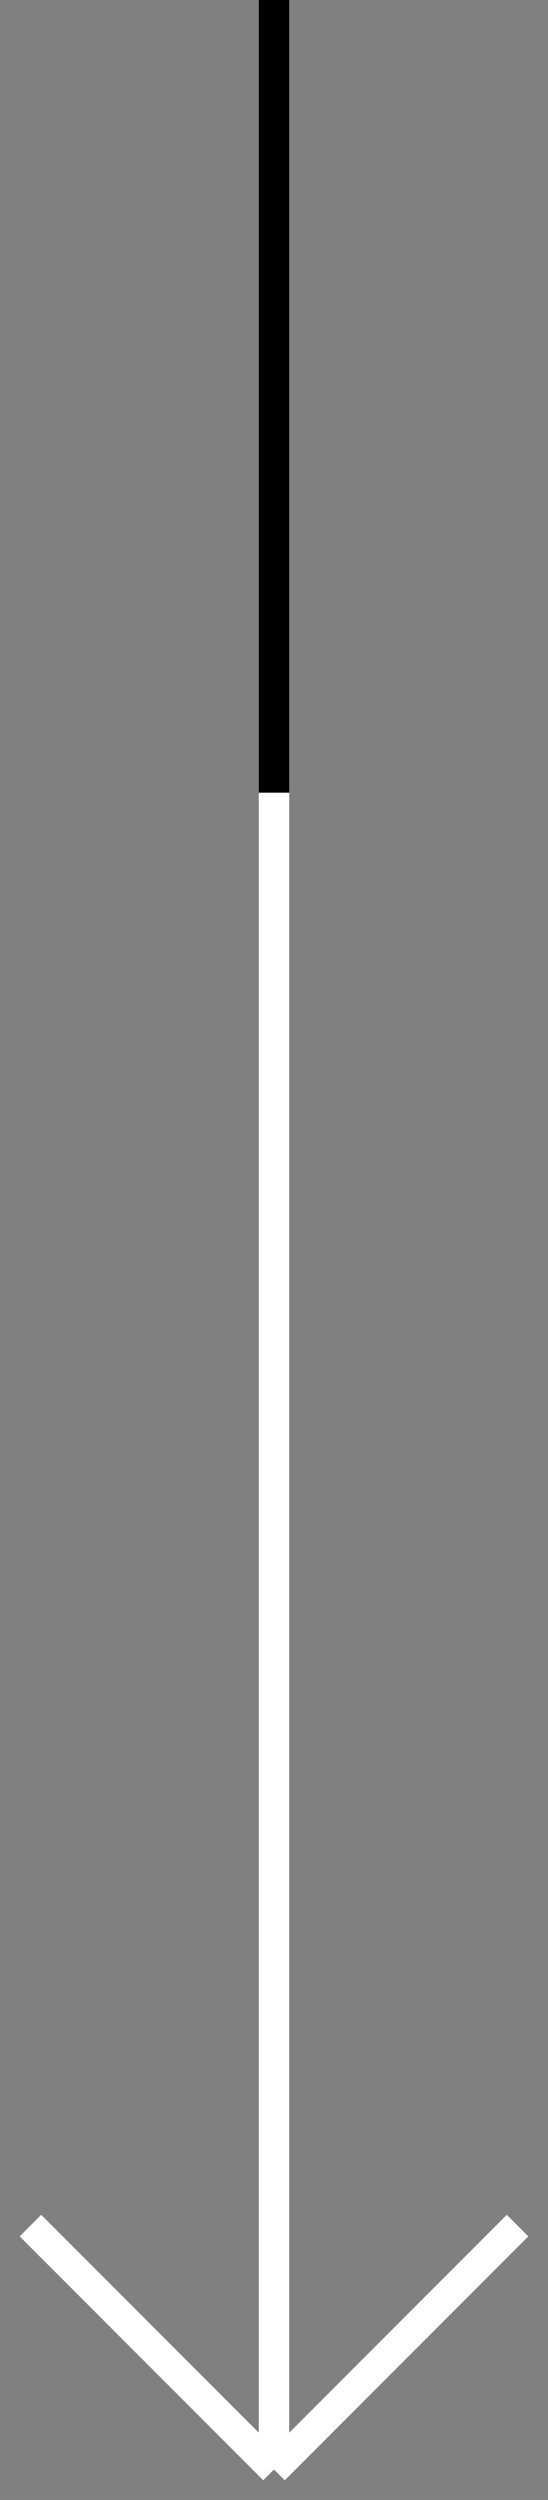 <svg width="18" height="82" viewBox="0 0 18 82" fill="none" xmlns="http://www.w3.org/2000/svg">
<rect x="0" y="0" width="18" height="82" fill="#808080" stroke="none"/>
<path d="M9 0V26" stroke="black"/>
<path d="M9 26V81M9 81L1 73M9 81L17 73" stroke="white"/>
</svg>
